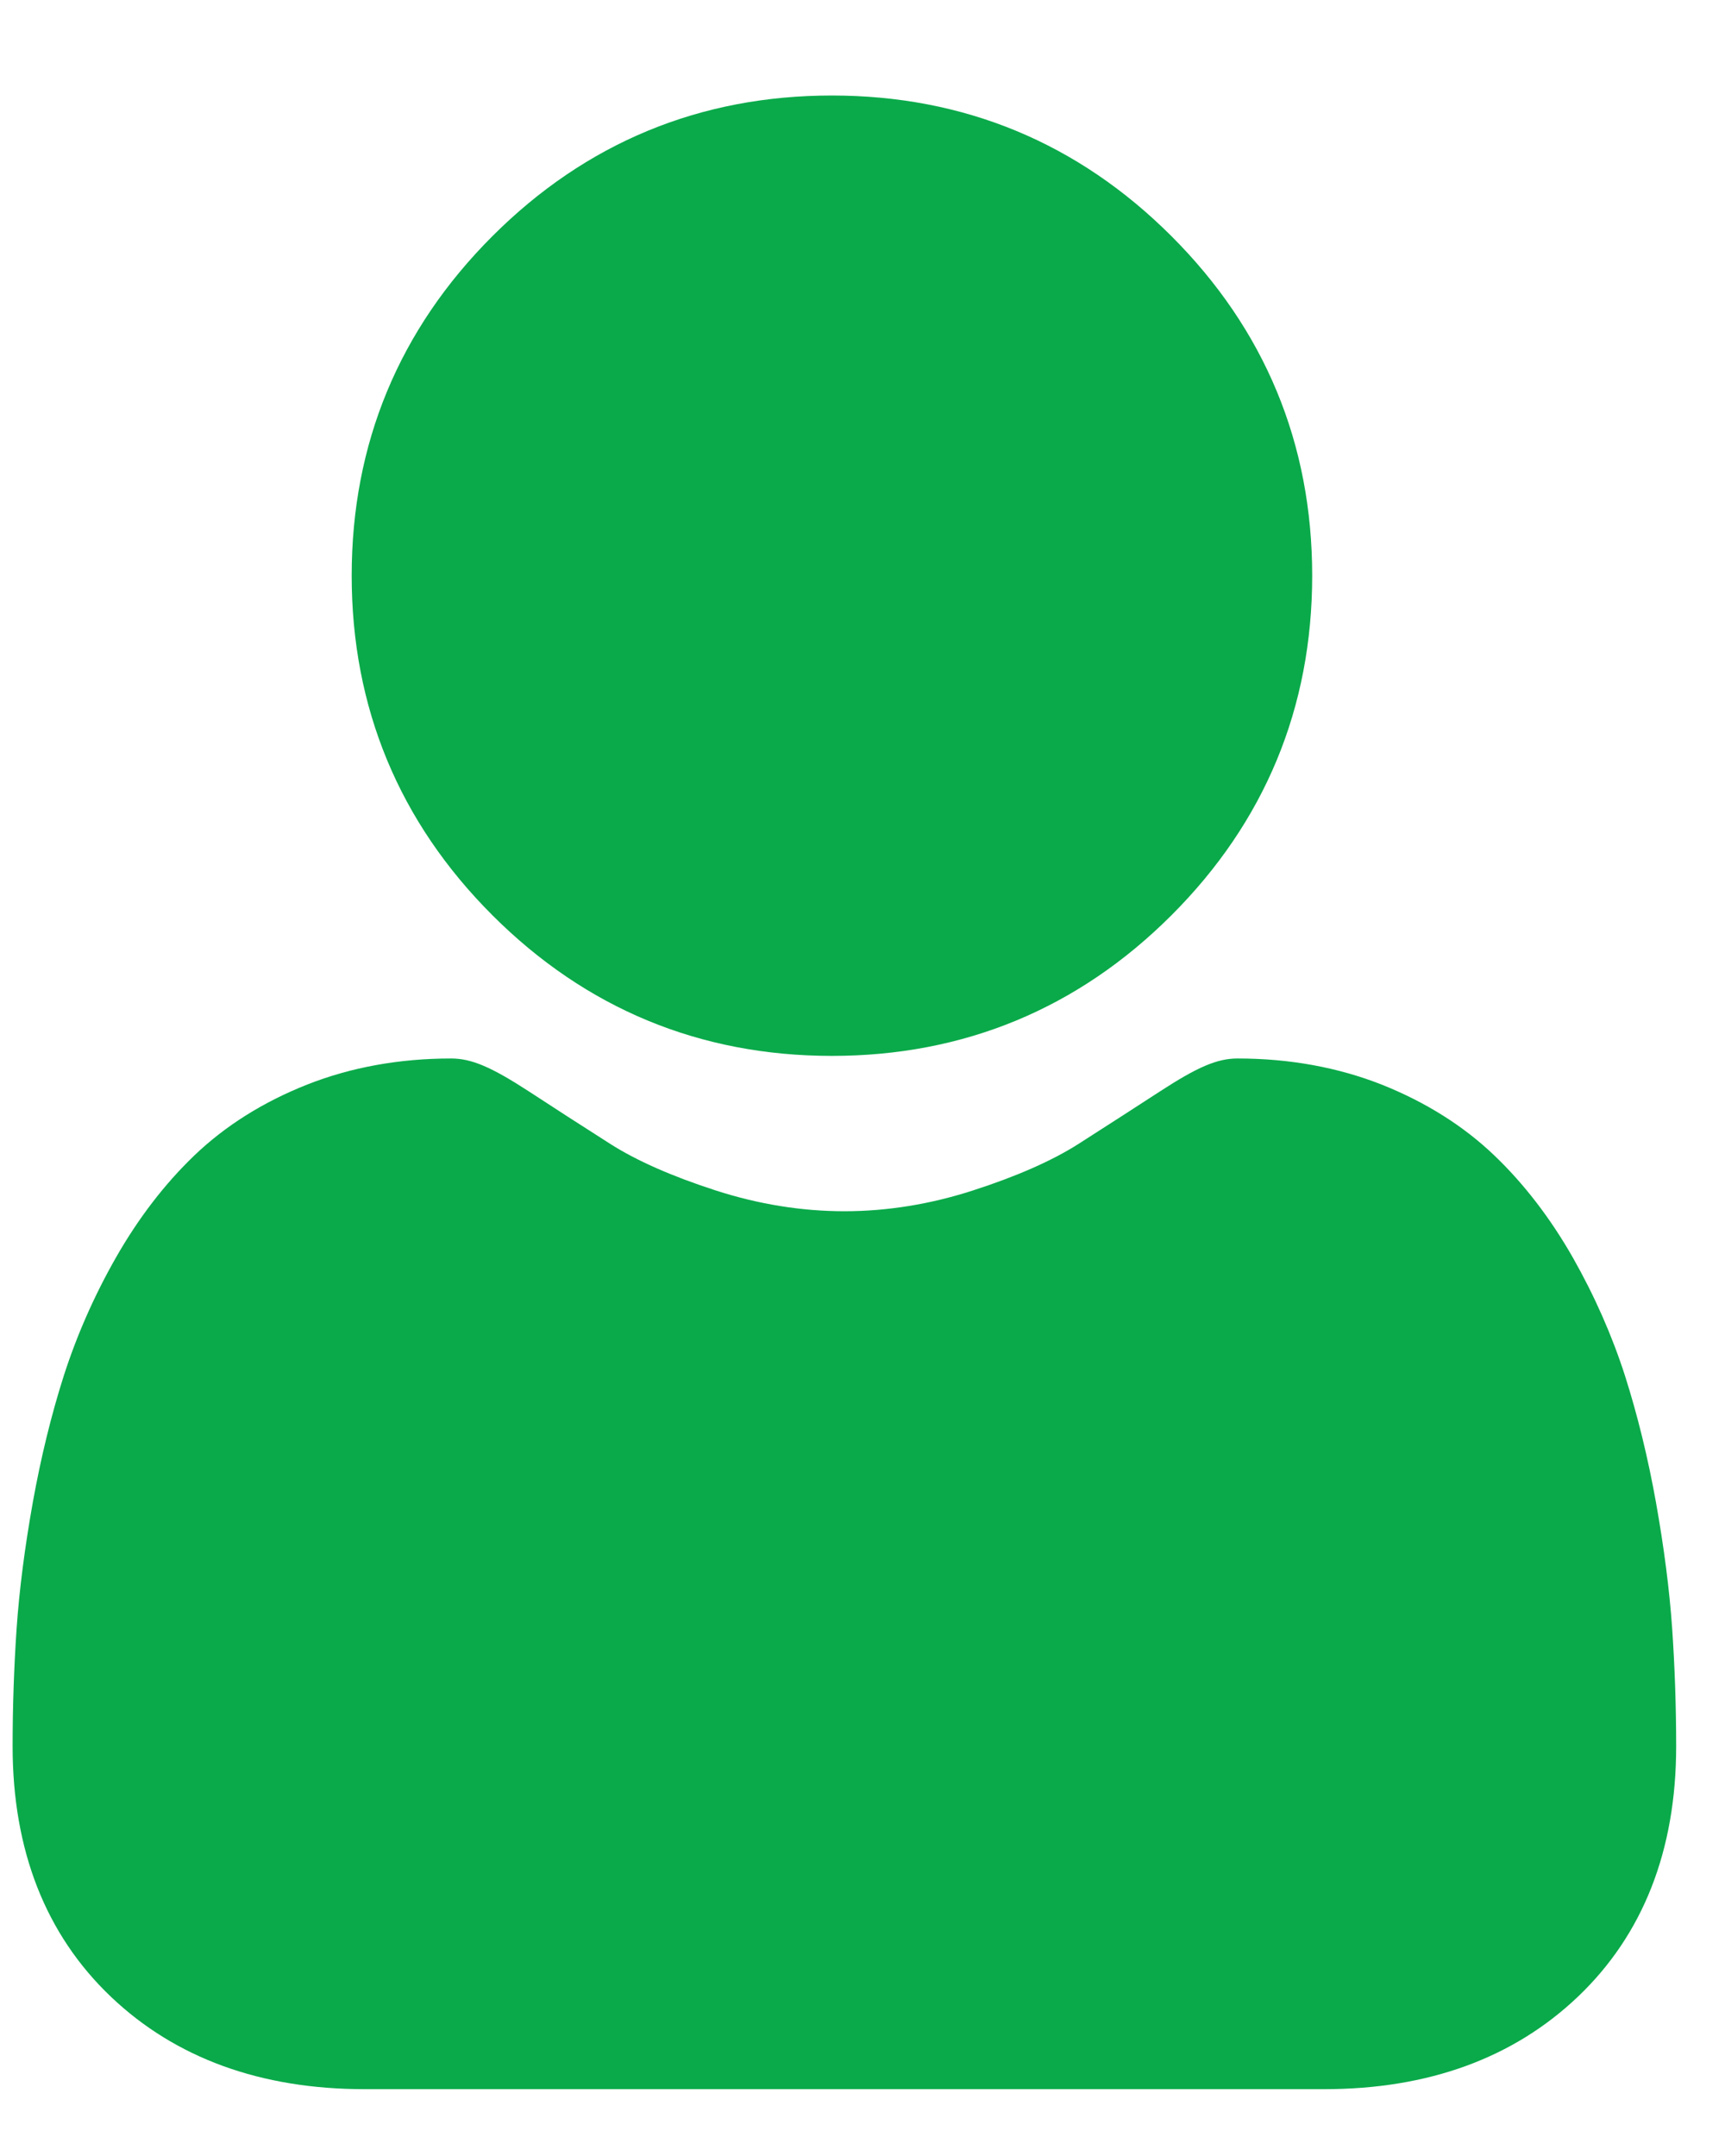 <svg width="16" height="20" viewBox="0 0 16 20" fill="none" xmlns="http://www.w3.org/2000/svg">
<path d="M7.716 9.795C8.94 9.795 10 9.356 10.866 8.49C11.732 7.624 12.171 6.564 12.171 5.34C12.171 4.116 11.732 3.057 10.866 2.191C10 1.325 8.94 0.886 7.716 0.886C6.492 0.886 5.433 1.325 4.567 2.191C3.701 3.057 3.262 4.116 3.262 5.34C3.262 6.564 3.701 7.624 4.567 8.49C5.433 9.356 6.493 9.795 7.716 9.795Z" fill="#0AAA4A"/>
<path d="M15.51 15.107C15.485 14.747 15.434 14.354 15.36 13.938C15.285 13.52 15.188 13.125 15.073 12.764C14.953 12.39 14.79 12.021 14.59 11.668C14.381 11.301 14.136 10.982 13.861 10.719C13.574 10.444 13.222 10.223 12.815 10.061C12.409 9.901 11.96 9.819 11.479 9.819C11.29 9.819 11.108 9.897 10.755 10.127C10.538 10.268 10.284 10.432 10.001 10.613C9.759 10.767 9.431 10.912 9.025 11.043C8.63 11.171 8.228 11.236 7.832 11.236C7.435 11.236 7.034 11.171 6.638 11.043C6.233 10.912 5.905 10.767 5.663 10.613C5.382 10.434 5.128 10.27 4.908 10.126C4.556 9.897 4.373 9.819 4.184 9.819C3.703 9.819 3.254 9.901 2.849 10.061C2.442 10.222 2.09 10.443 1.802 10.719C1.528 10.982 1.283 11.301 1.074 11.668C0.873 12.021 0.711 12.39 0.591 12.764C0.476 13.125 0.379 13.52 0.304 13.938C0.23 14.353 0.179 14.746 0.154 15.108C0.13 15.461 0.117 15.829 0.117 16.2C0.117 17.165 0.424 17.947 1.029 18.523C1.627 19.092 2.418 19.38 3.38 19.38H12.285C13.247 19.38 14.037 19.092 14.635 18.523C15.24 17.947 15.547 17.165 15.547 16.2C15.547 15.827 15.534 15.459 15.51 15.107Z" fill="#0AAA4A"/>
</svg>
